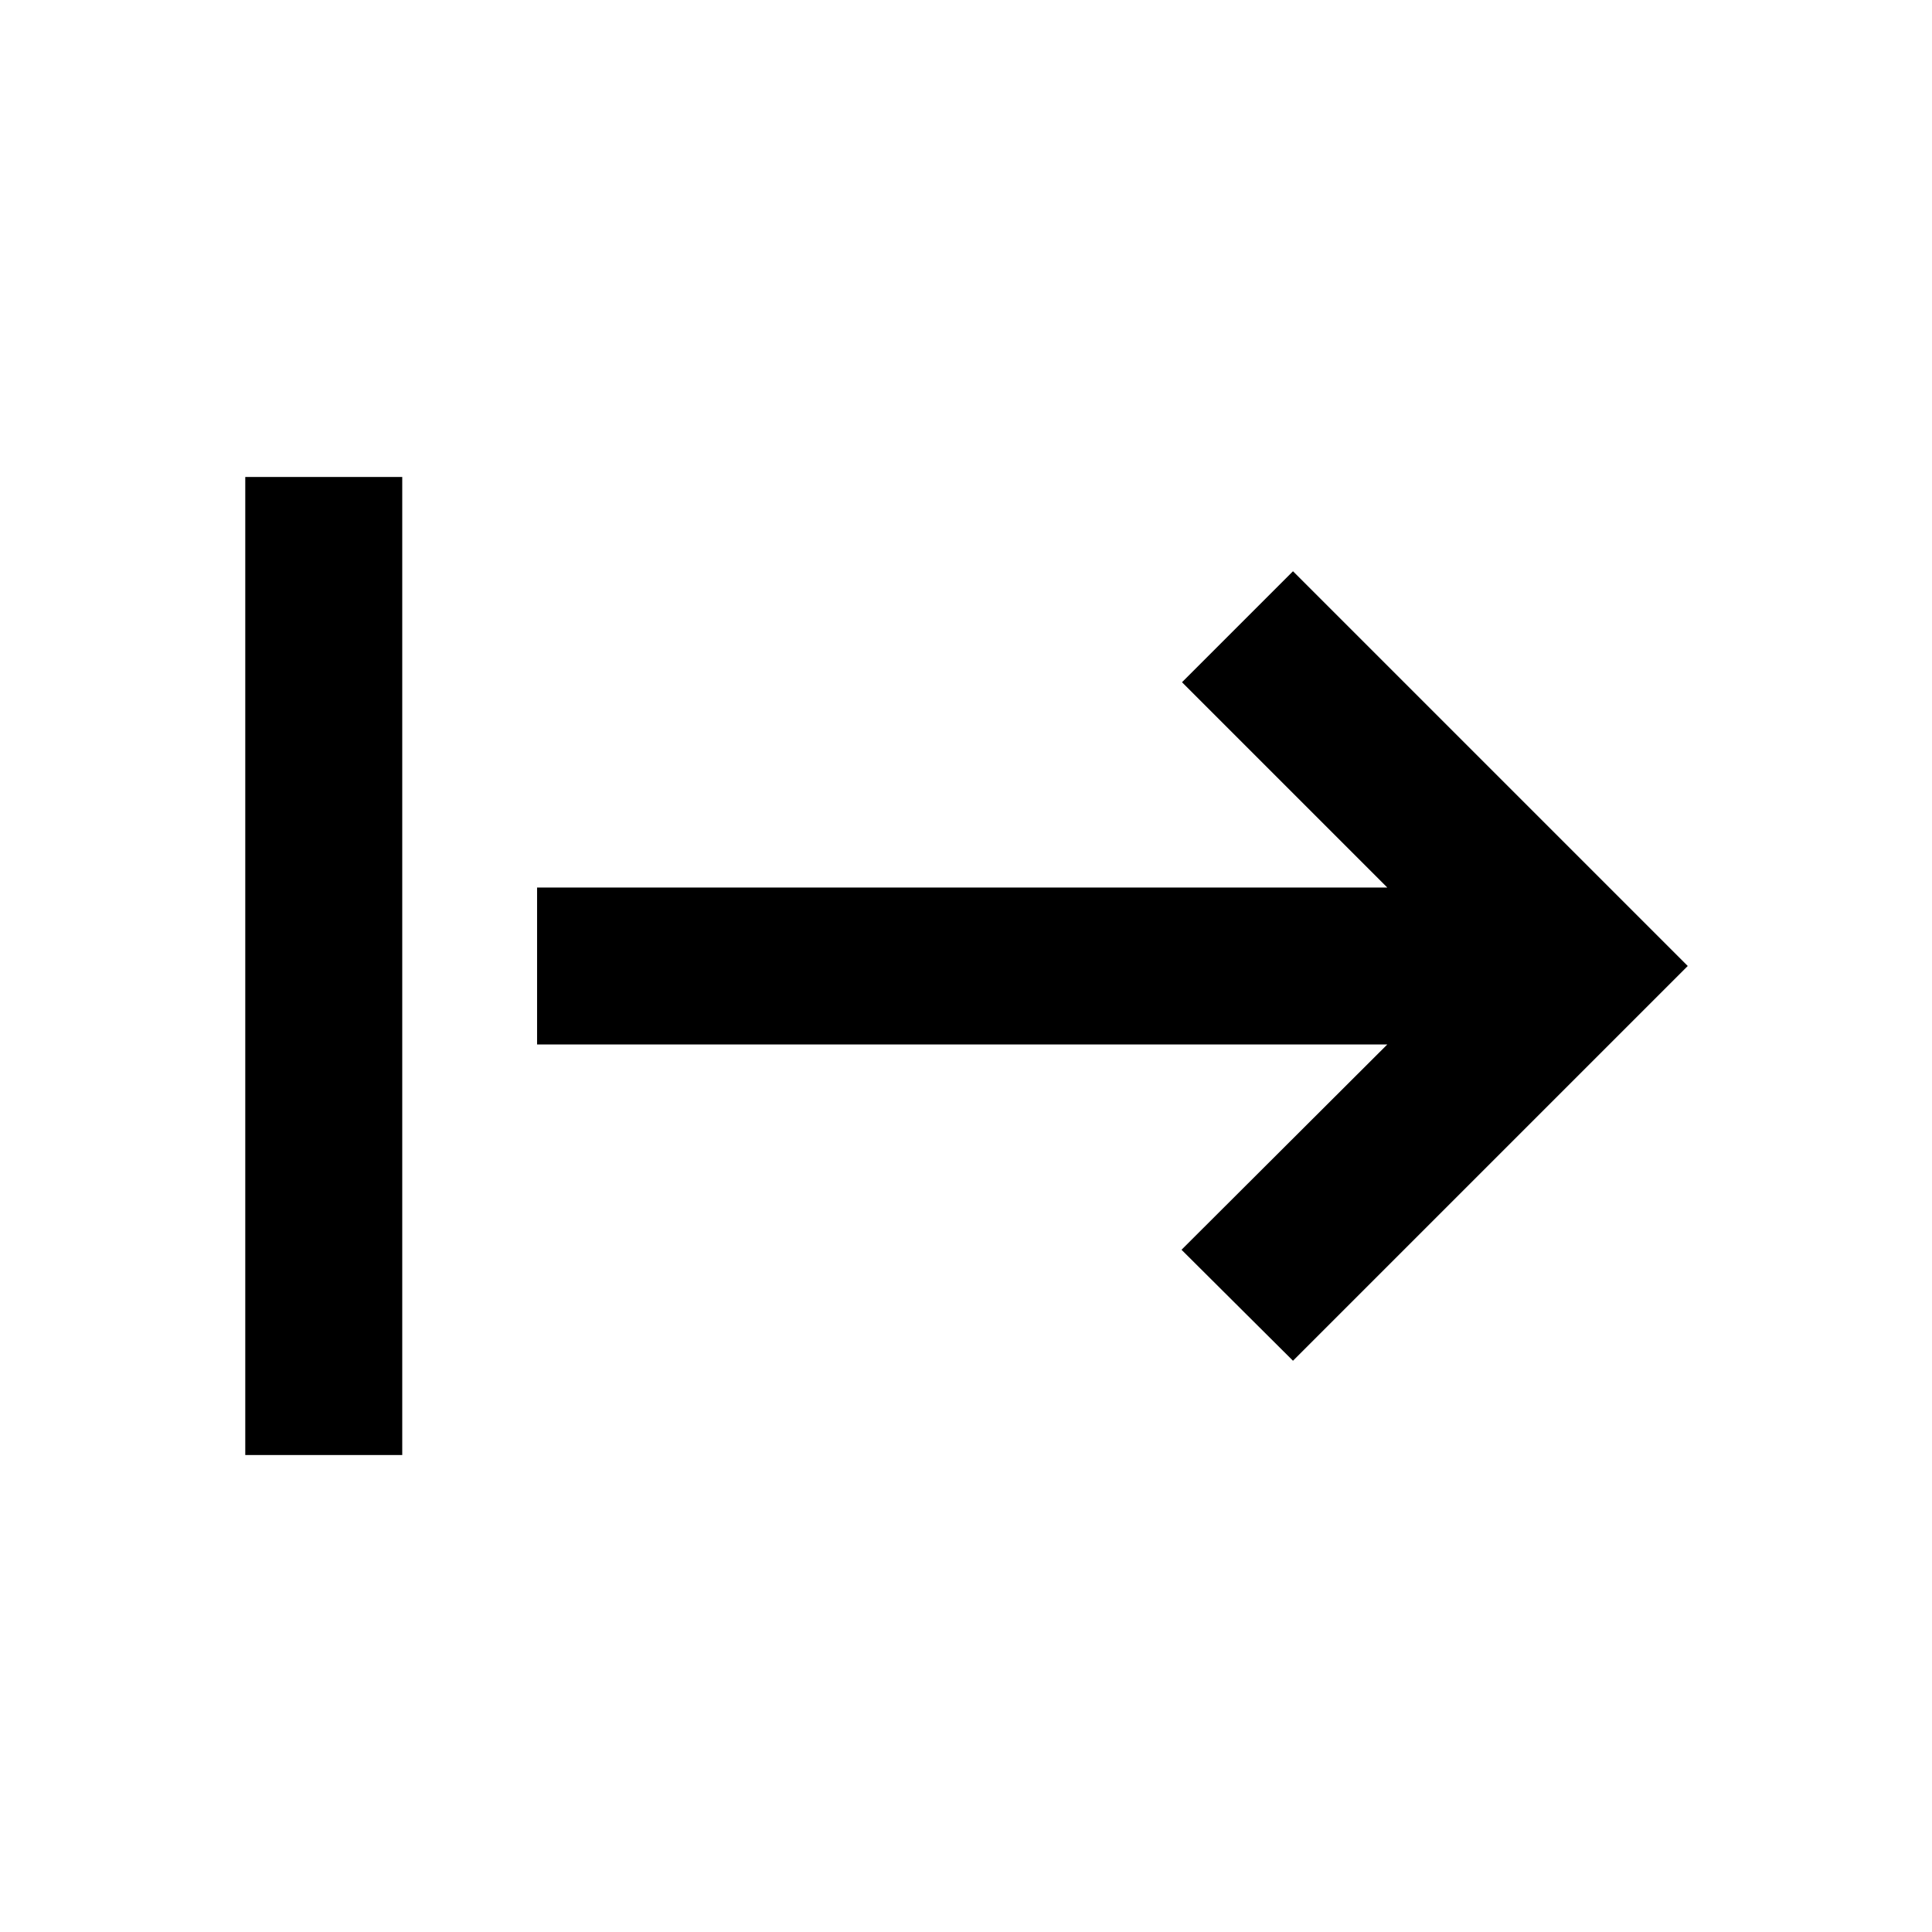 <svg xmlns="http://www.w3.org/2000/svg" height="20" viewBox="0 -960 960 960" width="20"><path d="M121.87-237v-486h78v486h-78Zm520.61-46.85L587.09-339l102.24-102H266.87v-78h422.46l-102-102 55.15-55.15L838.63-480 642.48-283.85Z"/></svg>